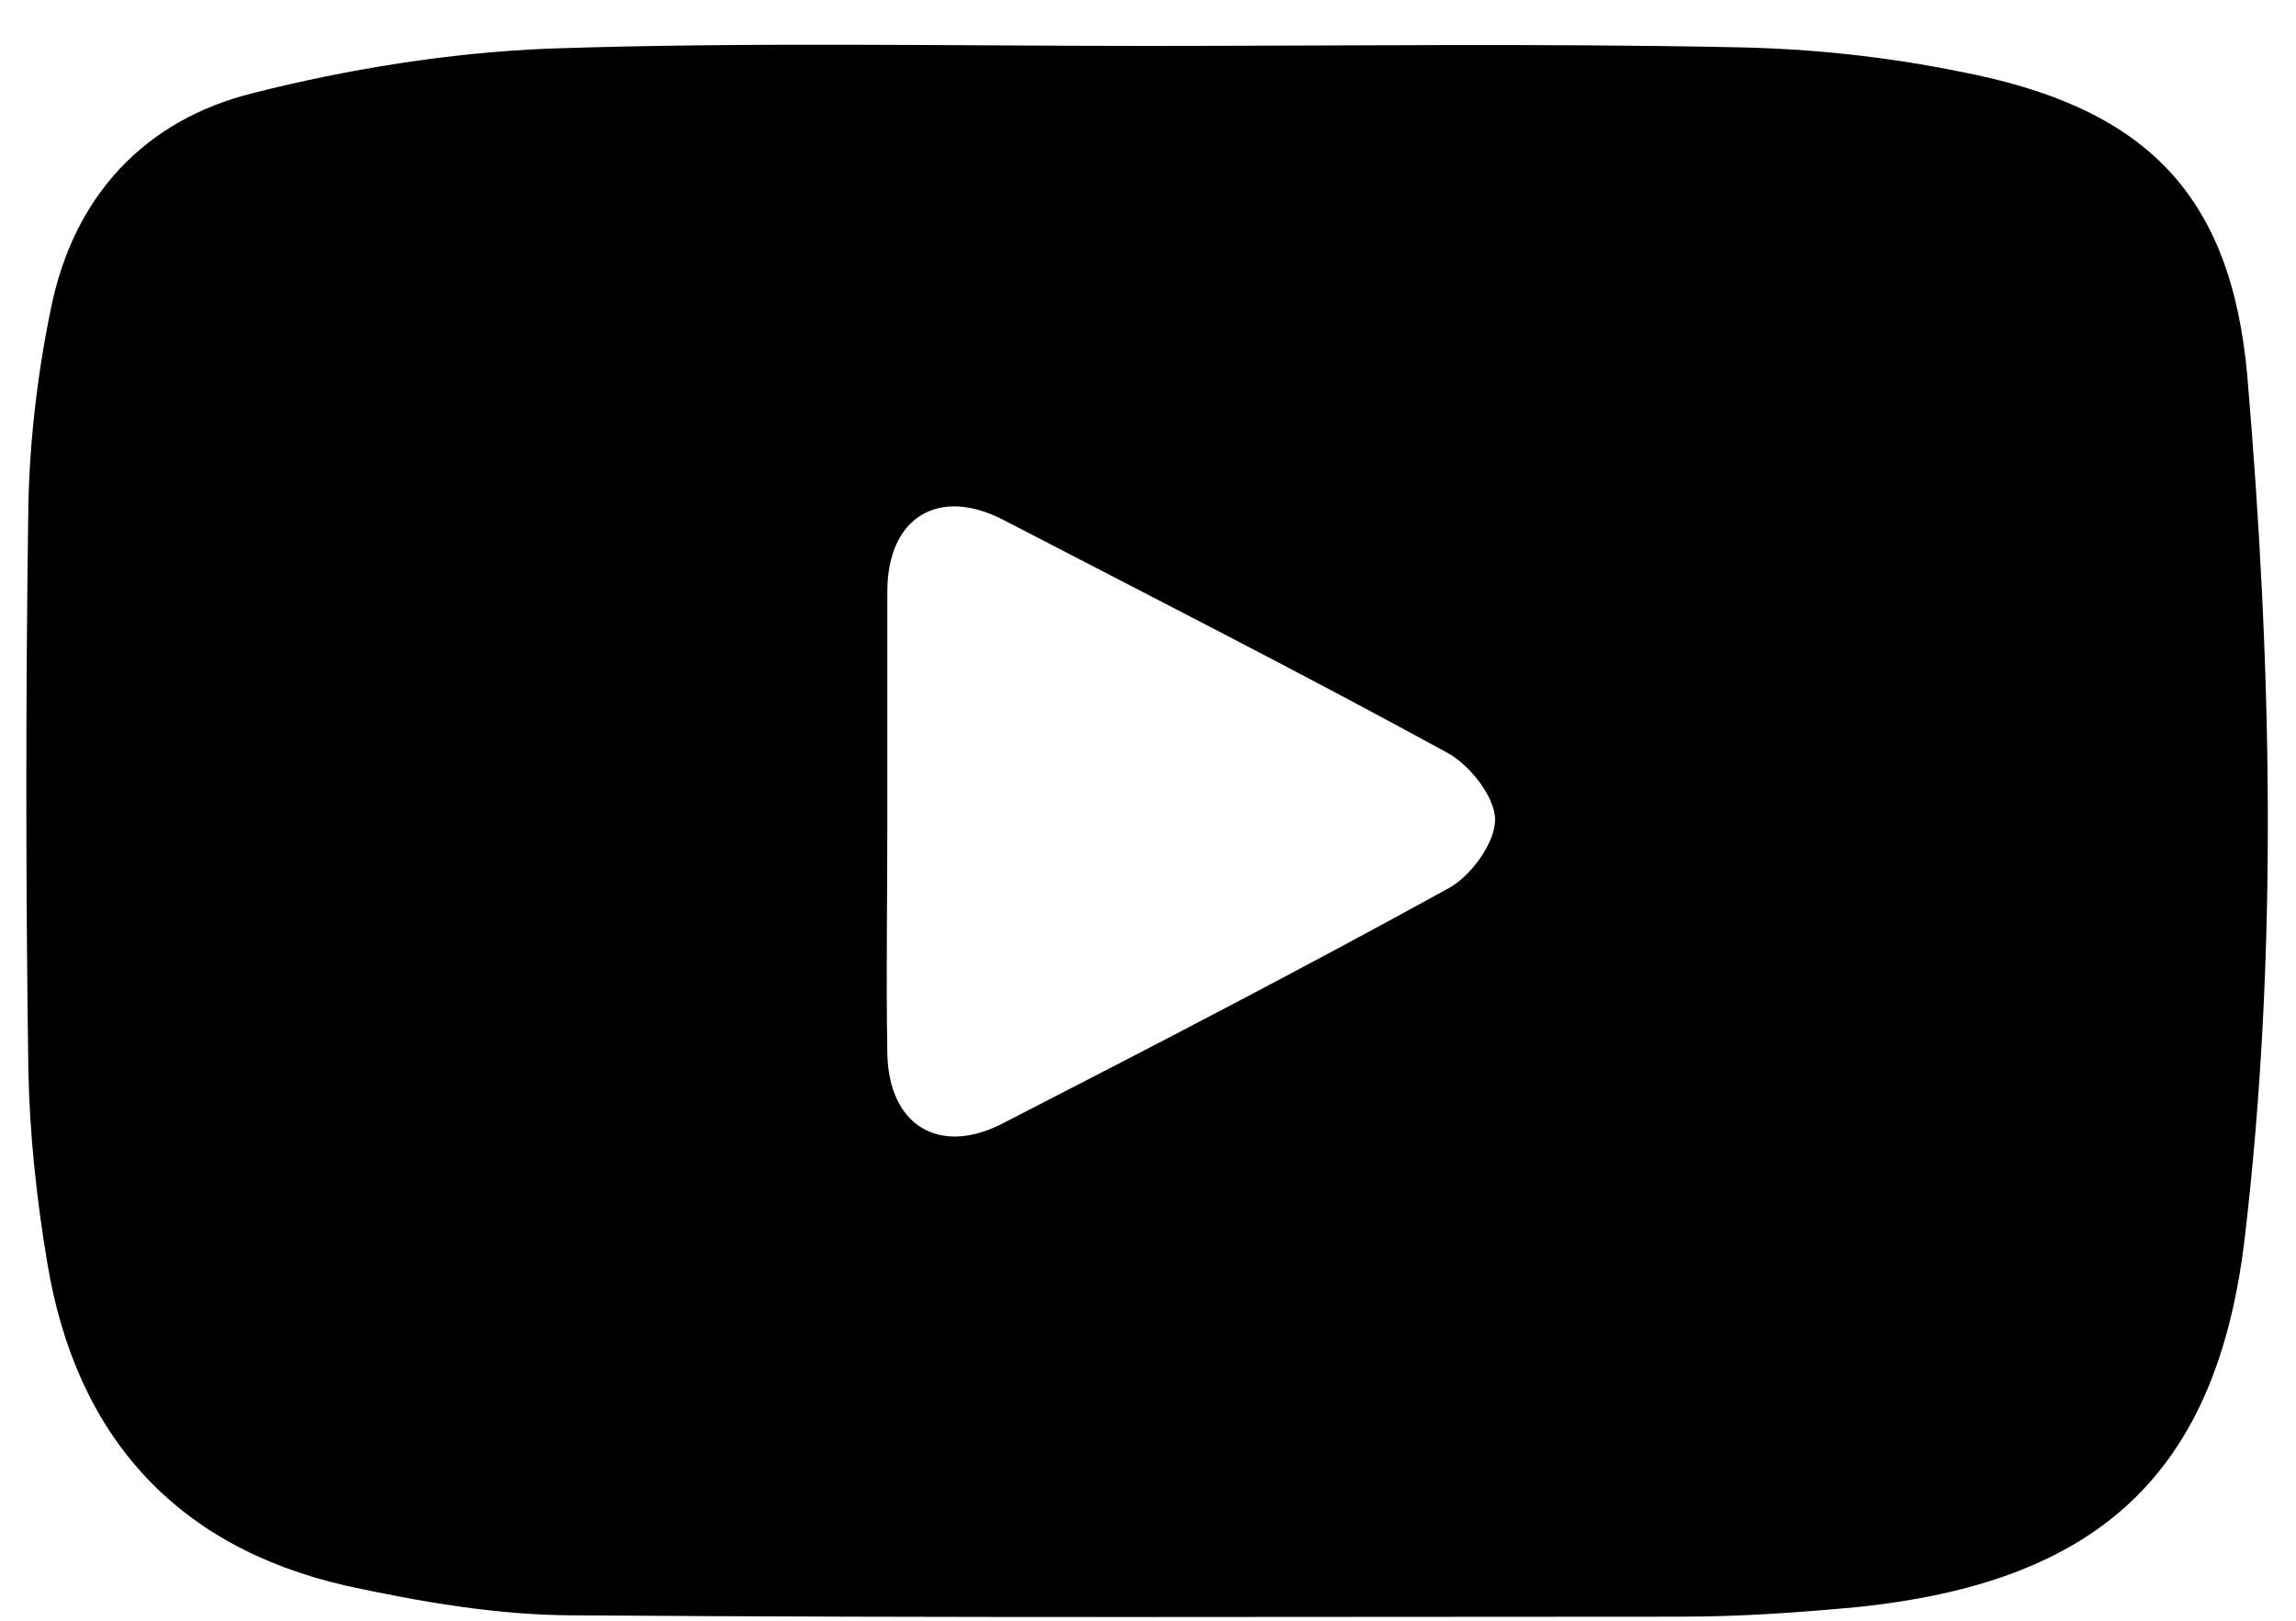 <?xml version="1.0" encoding="utf-8"?>
<!-- Generator: Adobe Illustrator 23.1.0, SVG Export Plug-In . SVG Version: 6.00 Build 0)  -->
<svg version="1.1" id="Layer_1" xmlns="http://www.w3.org/2000/svg" xmlns:xlink="http://www.w3.org/1999/xlink" x="0px" y="0px"
	 viewBox="0 0 170 120" style="enable-background:new 0 0 170 120;" xml:space="preserve">
<g>
	<path d="M84.9,3.4c14.5,0,29-0.2,43.6,0.1c5.6,0.1,11.2,0.7,16.6,1.8c13.6,2.6,20.1,8.9,21.3,22.6c1.8,21.2,2.3,42.6-0.2,63.8
		c-2.1,17.7-11.1,25.5-28.8,27.3c-4.3,0.4-8.6,0.7-12.9,0.7c-27.3,0-54.6,0.1-82-0.1c-5.6,0-11.4-1-16.9-2.2
		c-12.7-2.9-20-11.2-22.1-23.9C2.7,88.7,2.2,84,2.1,79.3c-0.2-14-0.2-28,0-41.9c0.1-4.9,0.7-9.9,1.7-14.7
		c1.7-8.2,6.9-13.8,14.9-15.8c7.1-1.8,14.6-3,21.9-3.3C55.4,3.1,70.1,3.4,84.9,3.4z M65.7,60.9c0,5.7-0.1,11.4,0,17.1
		c0.1,5.3,3.8,7.6,8.5,5.2c11.1-5.7,22.1-11.4,33-17.4c1.7-0.9,3.5-3.4,3.5-5.1c0-1.7-1.9-4.1-3.6-5c-10.8-5.9-21.8-11.5-32.8-17.2
		c-4.8-2.5-8.6-0.2-8.6,5.3C65.7,49.5,65.7,55.2,65.7,60.9z"/>
</g>
</svg>
